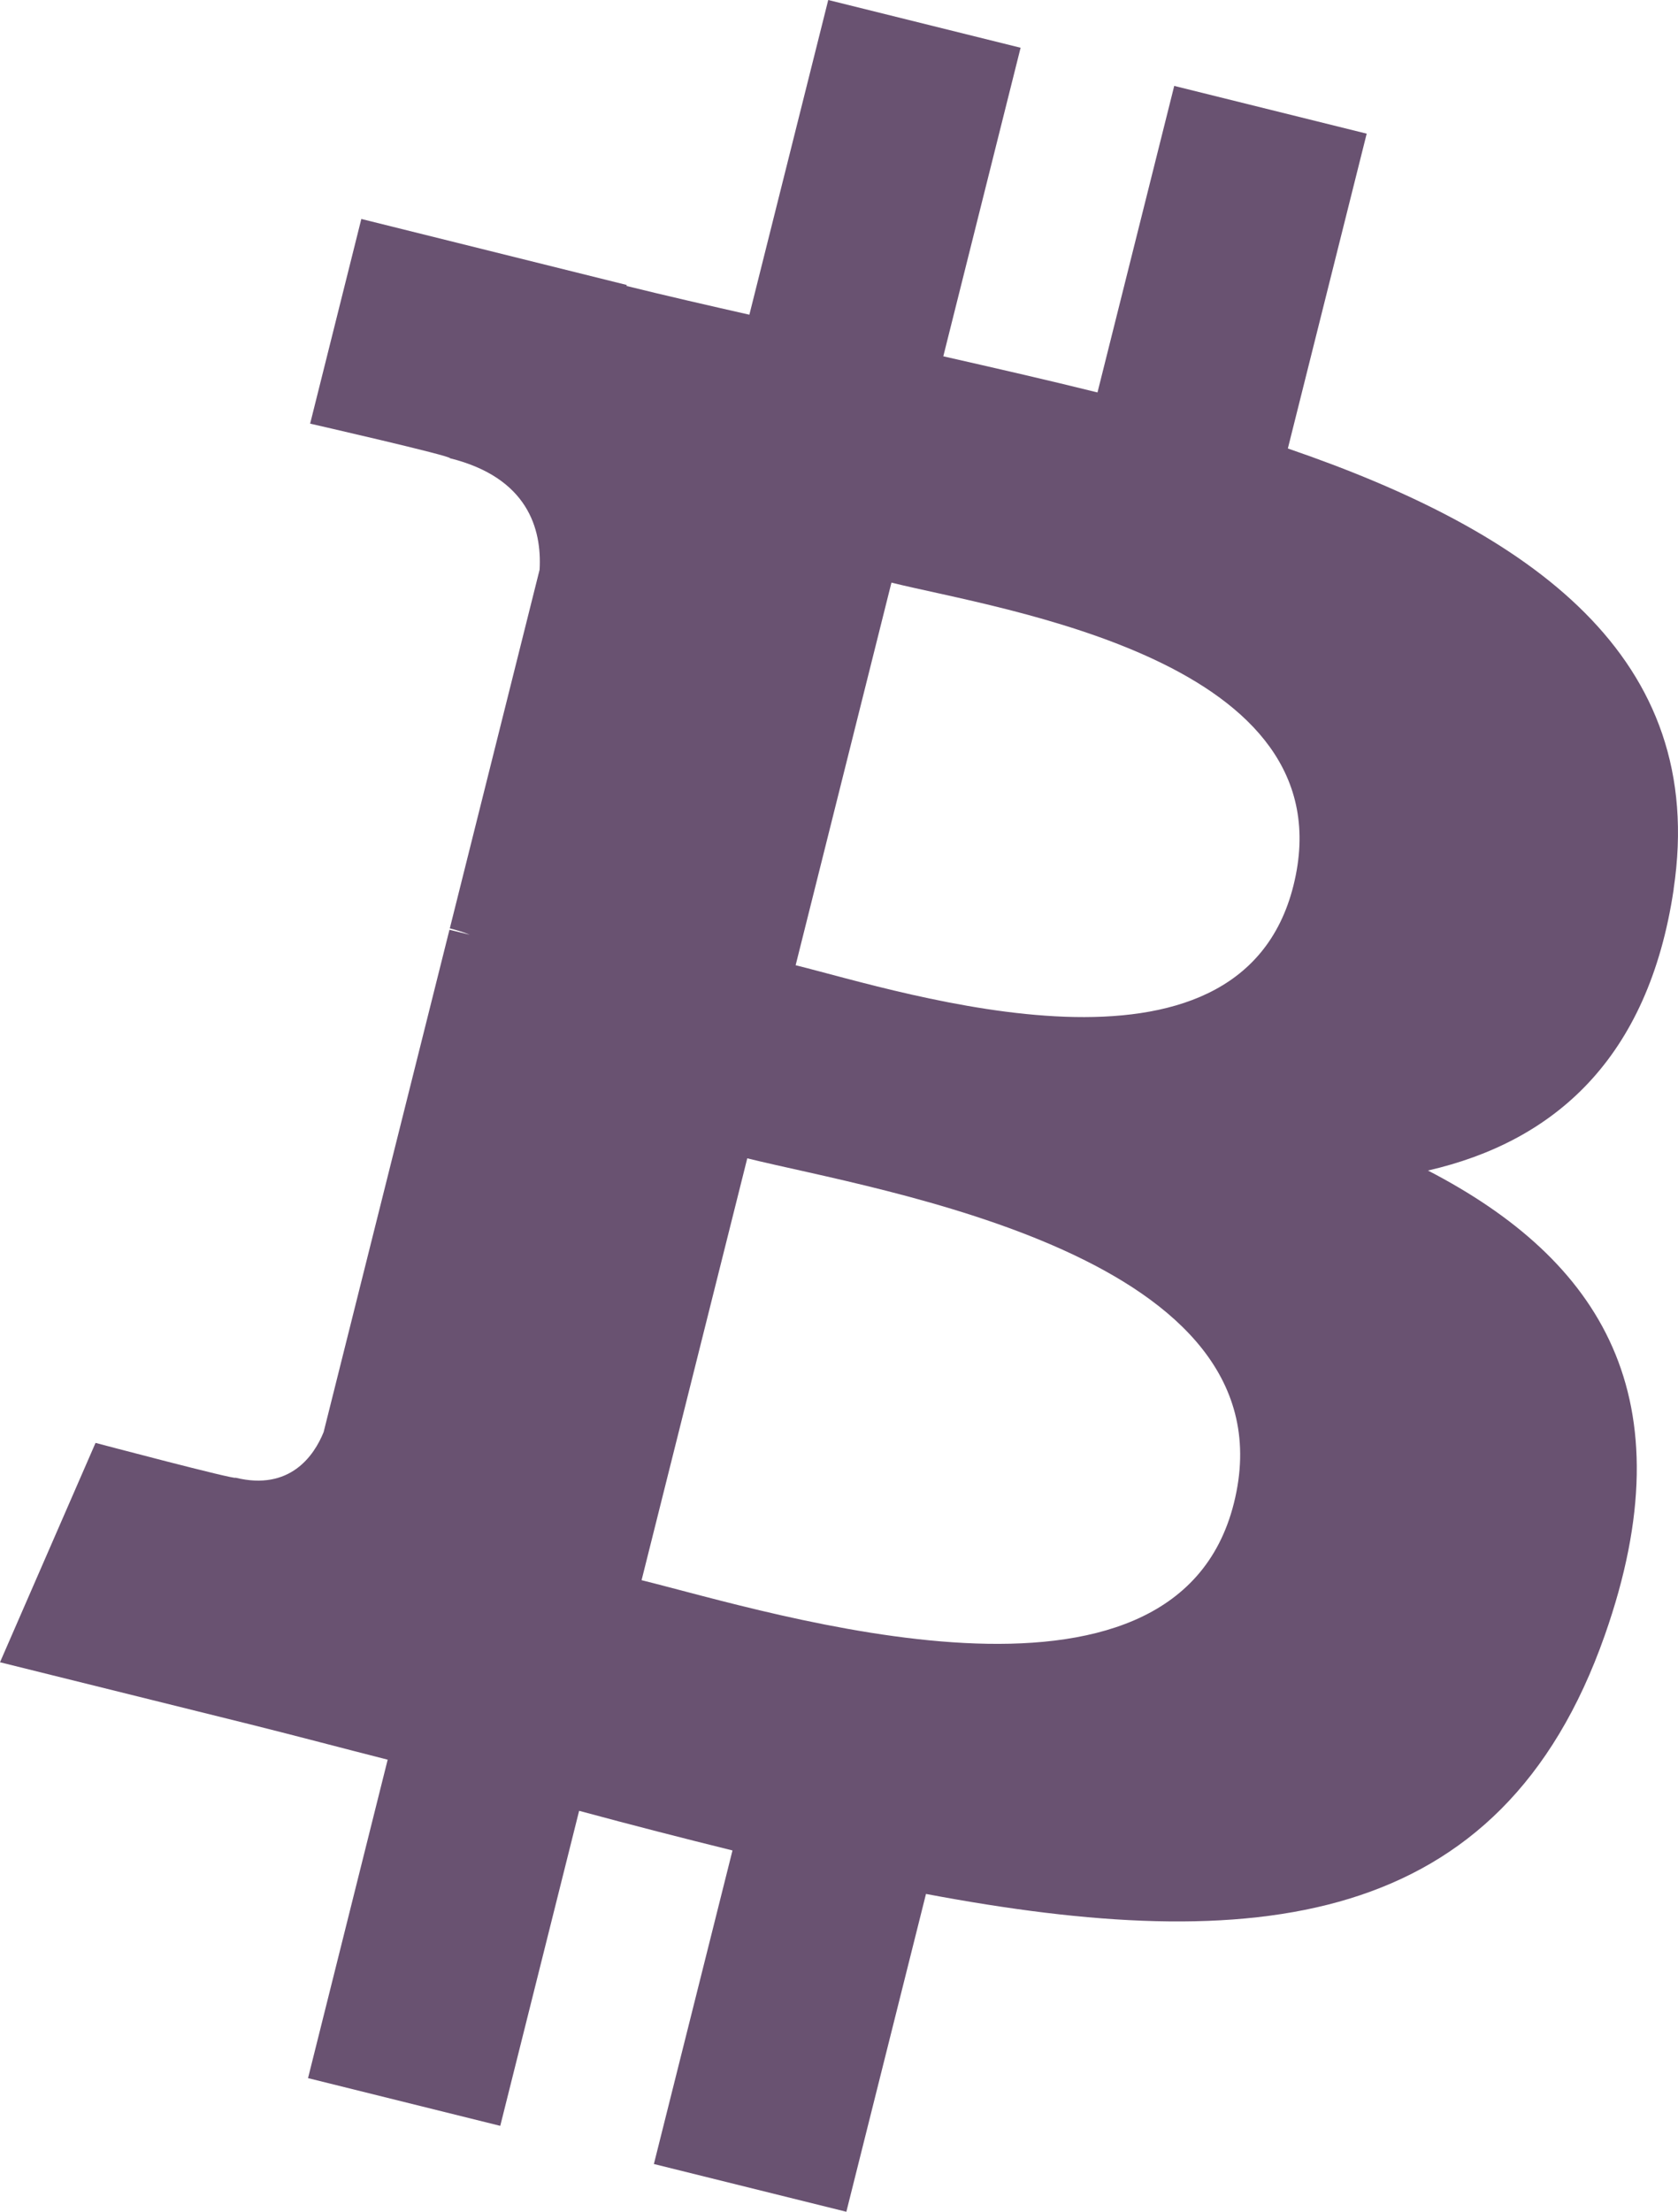 <svg width="63" height="83" viewBox="0 0 63 83" fill="none" xmlns="http://www.w3.org/2000/svg">
<path d="M62.835 33.367C64.146 24.645 57.475 19.957 48.352 16.83L51.312 5.016L44.086 3.224L41.205 14.727C39.305 14.255 37.355 13.811 35.416 13.371L38.318 1.792L31.096 0L28.135 11.81C26.564 11.454 25.02 11.102 23.522 10.731L23.53 10.694L13.566 8.217L11.644 15.898C11.644 15.898 17.005 17.121 16.892 17.196C19.817 17.923 20.347 19.851 20.259 21.379L16.888 34.838C17.089 34.889 17.351 34.962 17.639 35.078C17.398 35.018 17.141 34.953 16.875 34.89L12.15 53.743C11.792 54.628 10.885 55.956 8.839 55.452C8.911 55.556 3.587 54.147 3.587 54.147L0 62.379L9.403 64.712C11.152 65.149 12.866 65.606 14.555 66.035L11.565 77.985L18.782 79.776L21.743 67.954C23.715 68.487 25.628 68.978 27.501 69.441L24.55 81.208L31.776 83L34.766 71.073C47.087 73.394 56.351 72.458 60.251 61.366C63.393 52.436 60.094 47.285 53.612 43.926C58.334 42.843 61.89 39.752 62.838 33.368L62.835 33.367ZM46.327 56.407C44.094 65.337 28.986 60.51 24.088 59.299L28.056 43.468C32.954 44.685 48.66 47.094 46.327 56.407ZM48.561 33.237C46.524 41.36 33.95 37.233 29.872 36.222L33.469 21.864C37.548 22.876 50.683 24.765 48.561 33.237Z" fill="#695271"/>
</svg>
